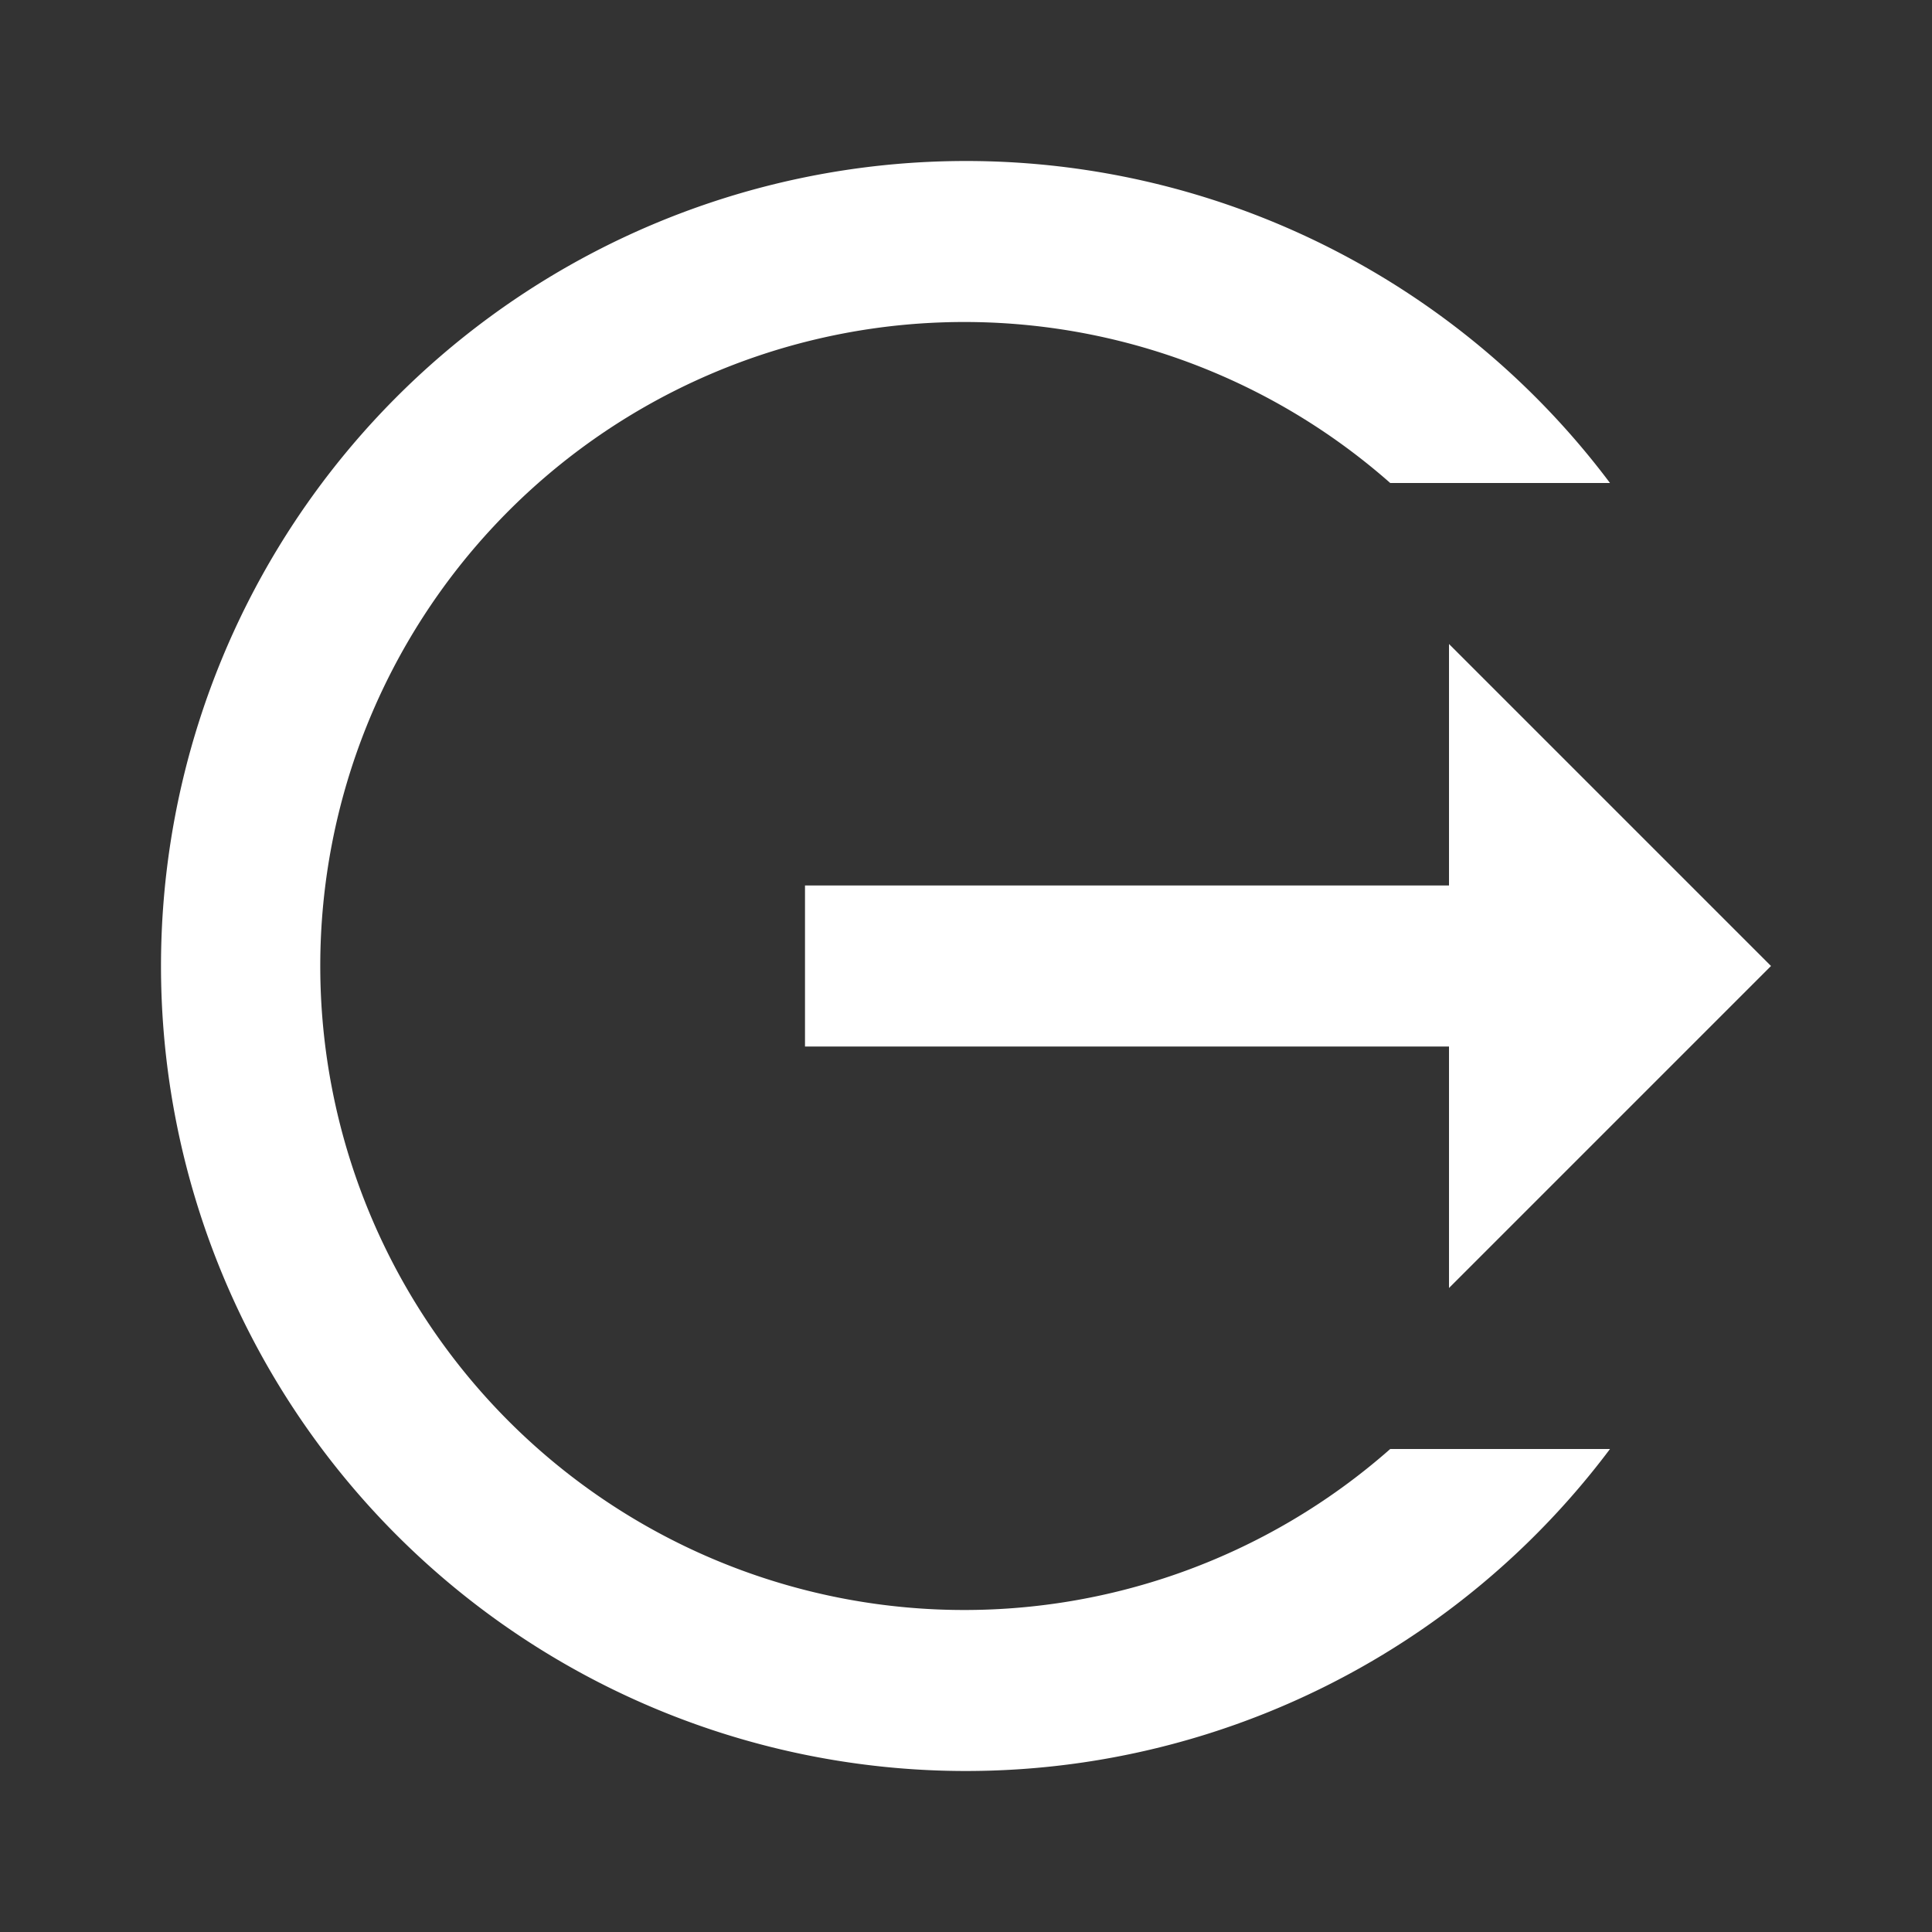 <svg xmlns="http://www.w3.org/2000/svg" fill="white" id="mdi-location-exit" viewBox="0 0 24 24"><rect x="0" y="0" width="24" height="24" fill="#333333" stroke="none"/><path d="M22 12L18 8V11H10V13H18V16M20 18A10 10 0 1 1 20 6H17.27A8 8 0 1 0 17.27 18Z" /></svg>
